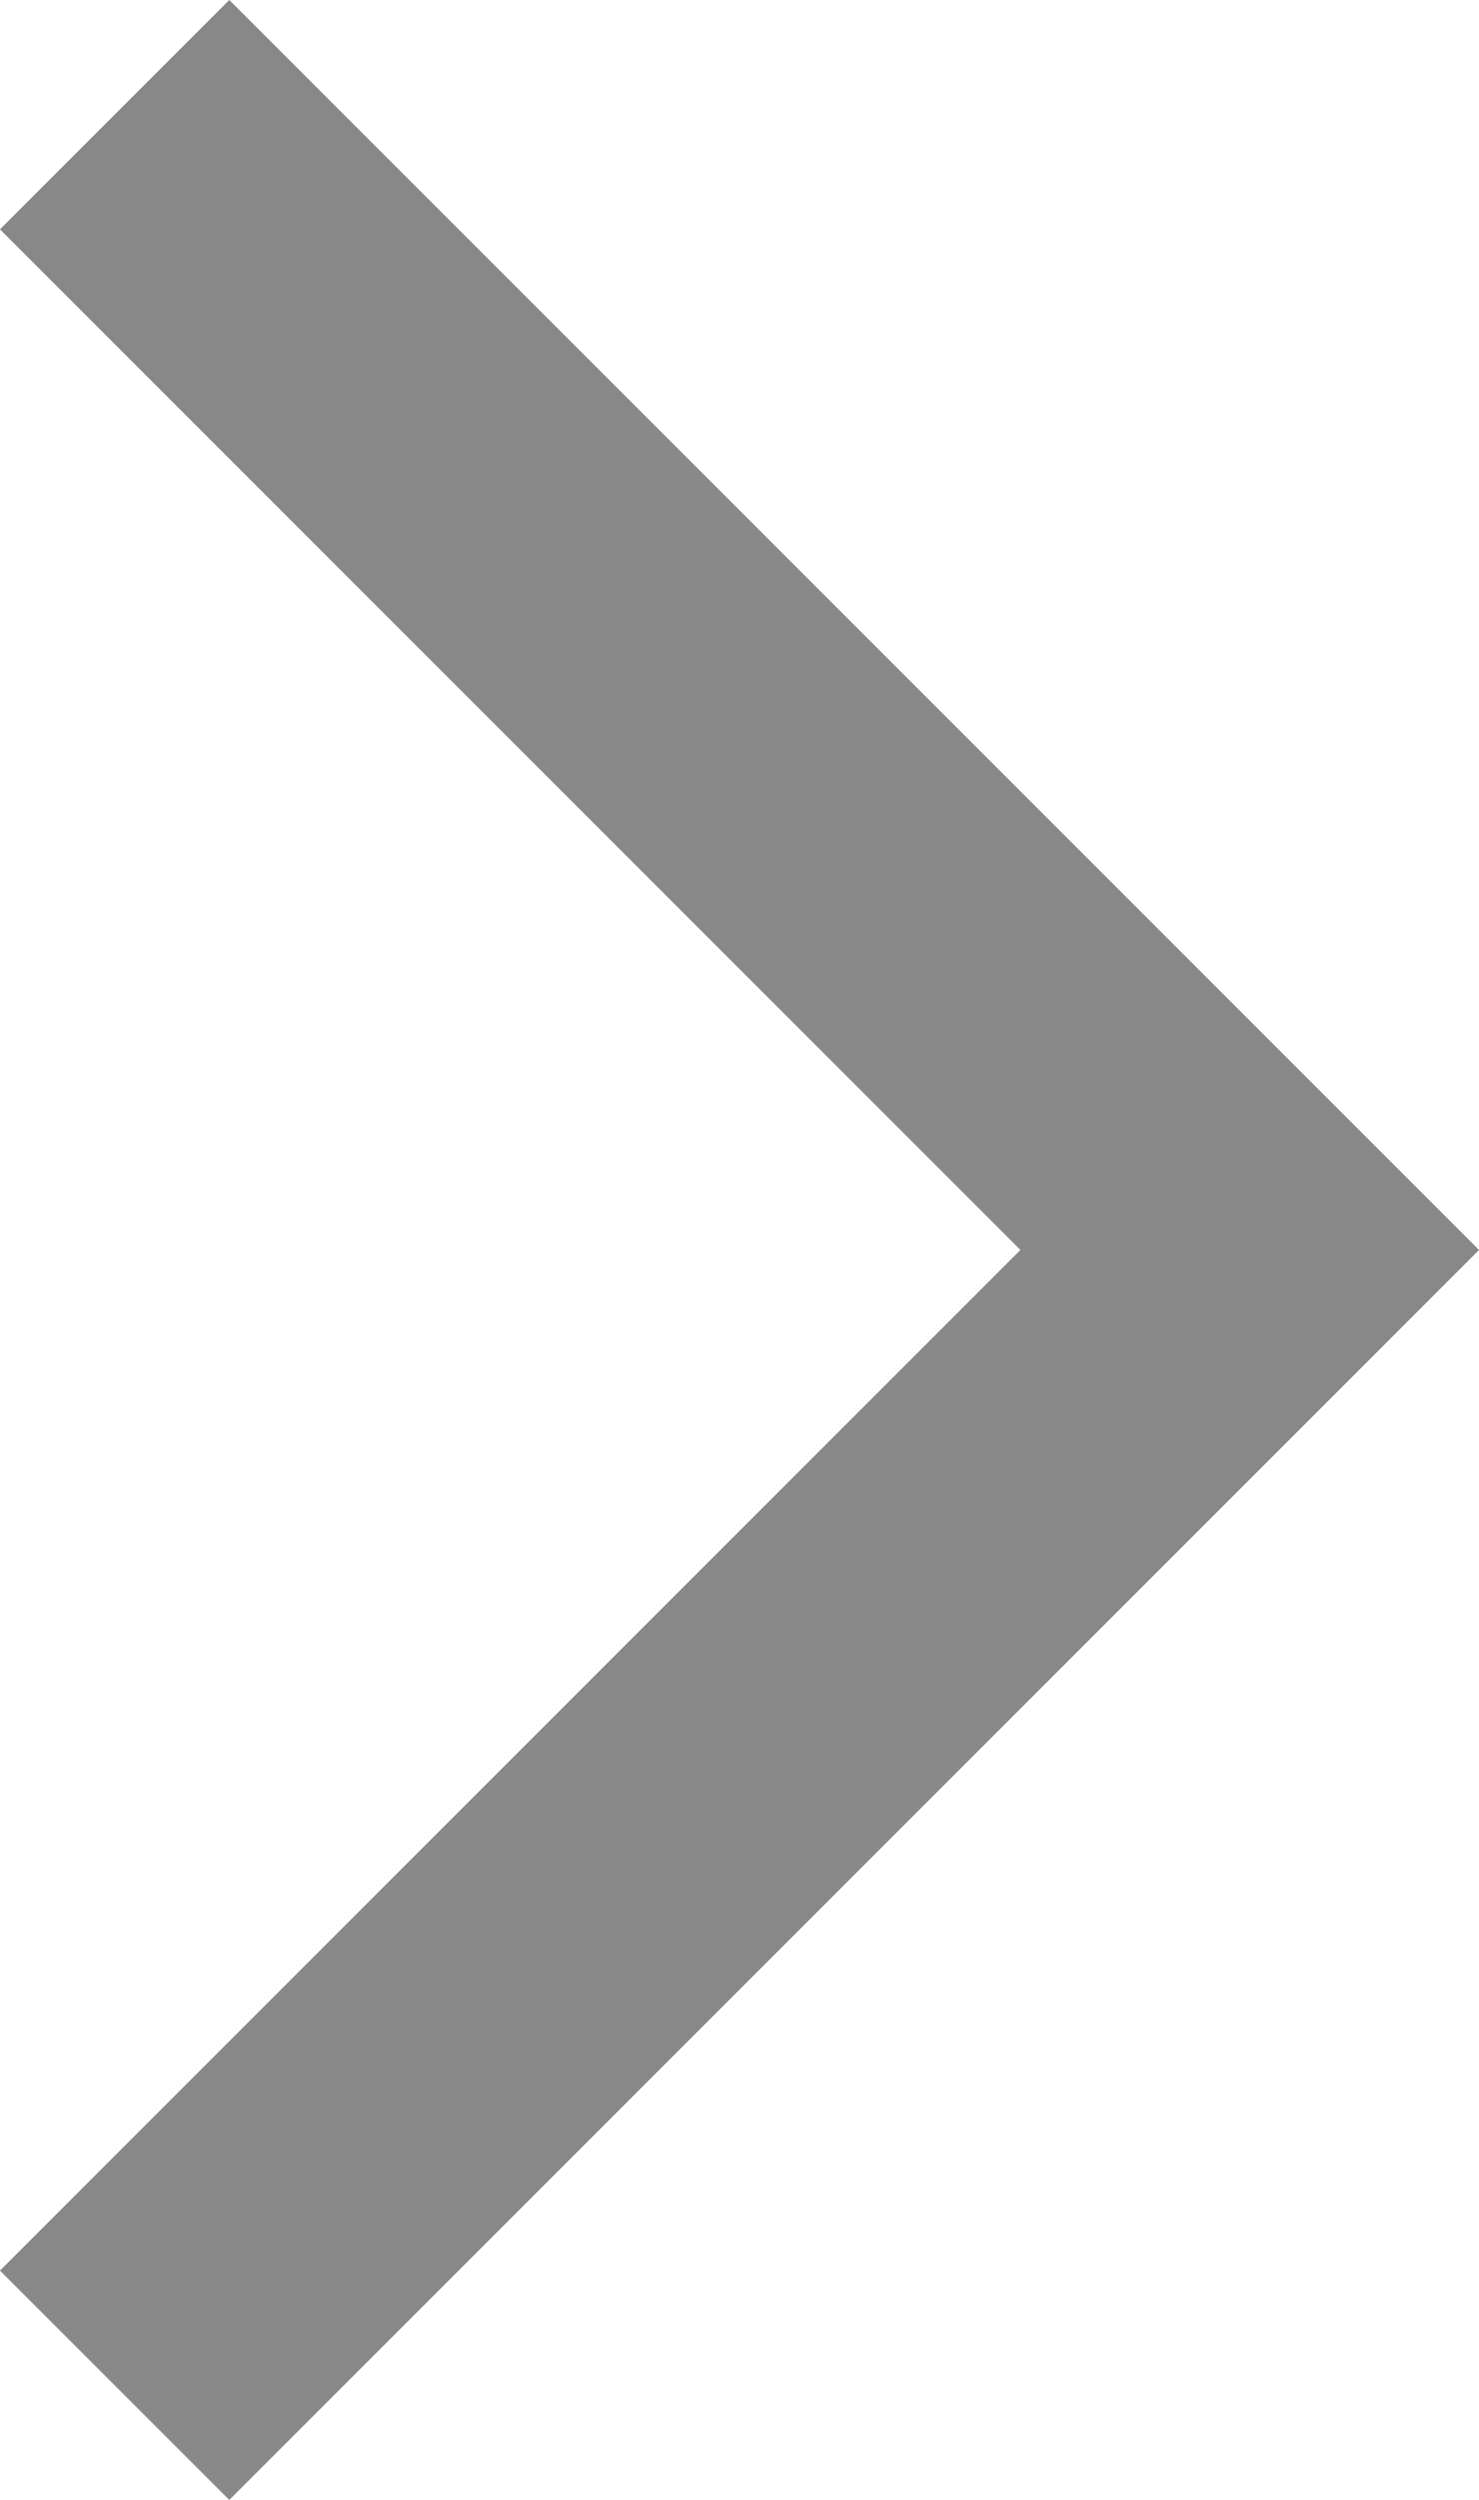 <svg xmlns="http://www.w3.org/2000/svg" width="9.121" height="15.414" viewBox="0 0 9.121 15.414">
    <path fill="none" stroke="#888" stroke-width="2px" d="M3410.91-9760.542l7 7-7 7" transform="translate(-3410.203 9761.249)"/>
</svg>
